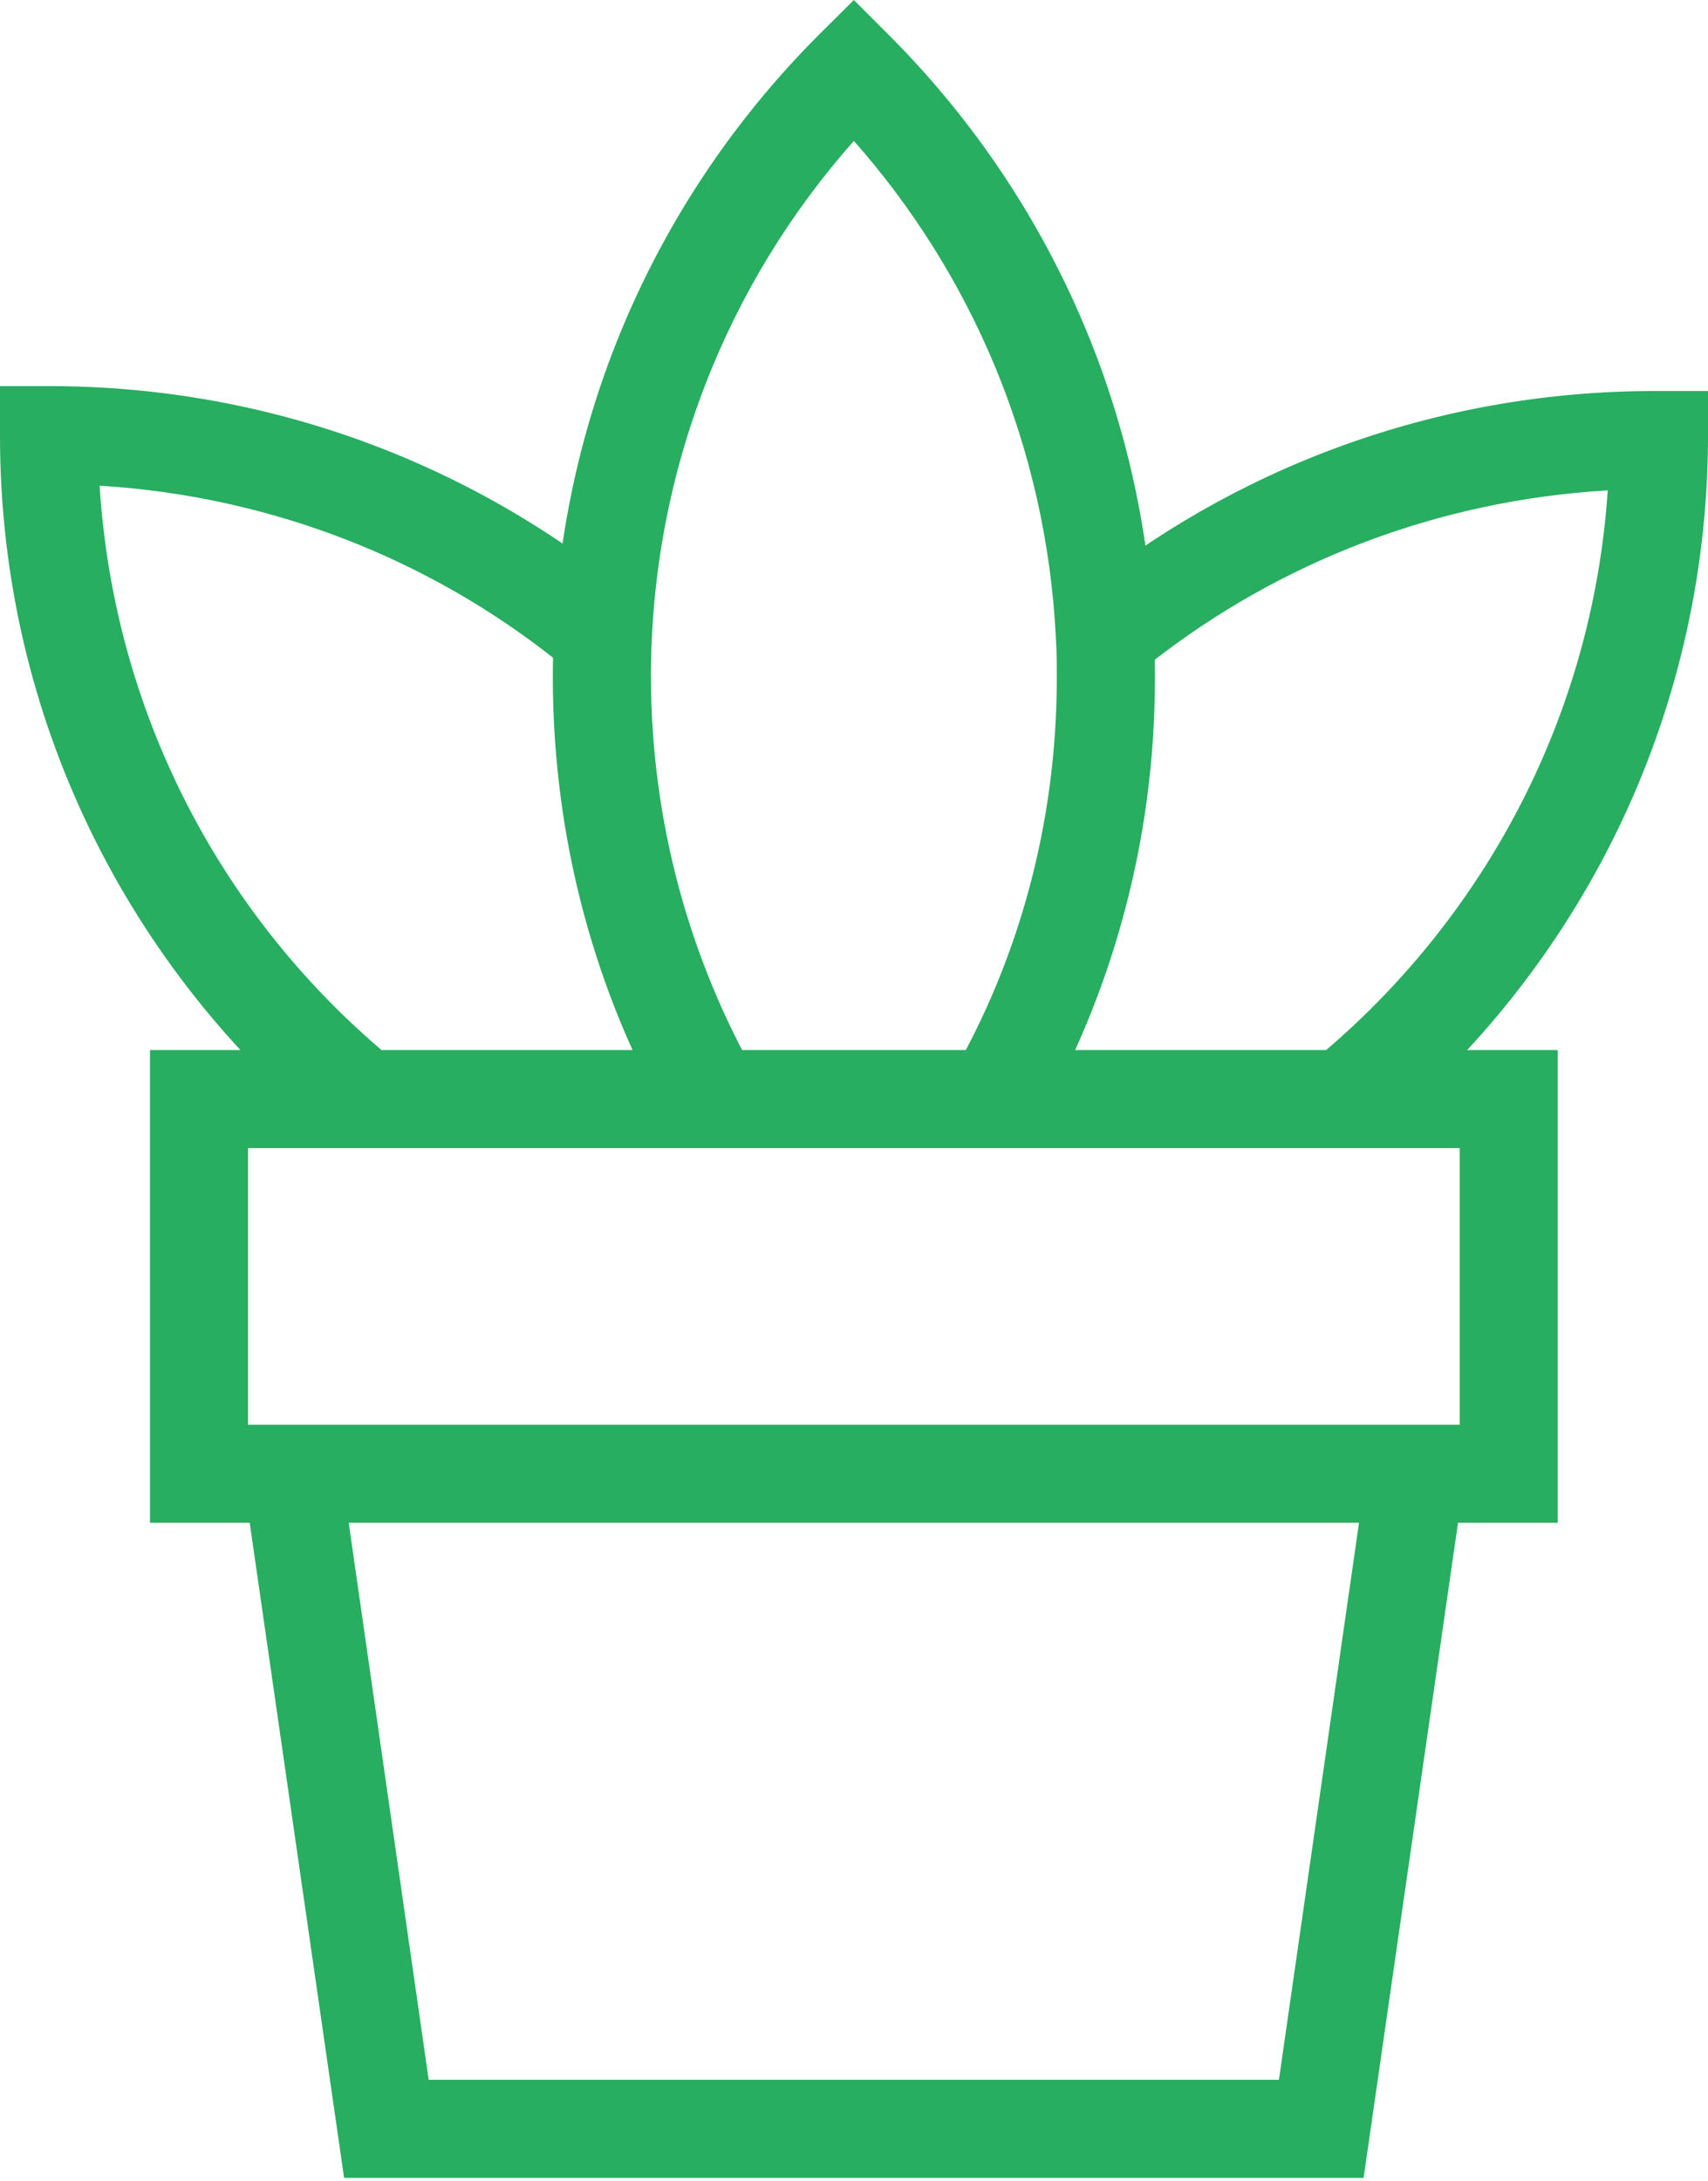 <svg width="362" height="462" viewBox="0 0 362 462" fill="none" xmlns="http://www.w3.org/2000/svg">
<path d="M31.79 222.46H330.148V322.605H31.791L31.79 222.46ZM309.371 243.237H52.566V301.829H309.371V243.237ZM49.928 301.829H312.01L289.009 461.396H72.928L49.928 301.829ZM288.033 322.605H73.905L90.859 440.619H271.059L288.033 322.605ZM350.573 82.838H362V93.227C361.658 152.588 334.407 205.517 291.838 240.477L291.504 240.743L288.637 243.091H193.062L201.872 227.571C215.775 203.466 223.979 174.556 223.979 143.73V143.495V143.507V129.857L227.781 126.74C260.935 99.444 303.815 82.879 350.564 82.838H350.573L350.573 82.838ZM281.073 222.46C315.063 193.354 337.422 151.517 340.715 104.423L340.745 103.885C304.231 106.058 271.159 119.214 244.365 140.059L244.755 139.767V143.865C244.755 172.346 238.517 199.37 227.333 223.644L227.822 222.459L281.073 222.46ZM216.935 243.236H144.963L141.992 237.939C126.377 210.751 117.168 178.164 117.168 143.426C117.168 90.259 138.742 42.13 173.612 7.315L173.614 7.314L180.969 0L188.324 7.355C221.027 40.019 242.035 84.385 244.528 133.636L244.547 134.096C244.776 137.711 244.776 140.578 244.776 143.611V143.78C244.776 178.461 235.523 210.981 219.352 239.007L219.843 238.085L216.935 243.236ZM157.242 222.46H204.717C216.852 199.649 223.978 172.58 223.978 143.848V143.488V143.507C223.978 140.64 223.978 138.188 223.79 135.196V135.092C221.729 94.476 205.855 57.92 180.813 29.678L180.969 29.857C154.267 59.954 137.959 99.798 137.959 143.451C137.959 172.32 145.092 199.524 157.691 223.396L157.241 222.46H157.242ZM168.814 243.237H73.364L70.497 240.889C27.327 205.464 0 152.105 0 92.364V92.179V92.188V81.8H10.597C57.833 81.842 101.112 98.758 134.736 126.846L134.428 126.596L138.396 129.899L138.146 135.073C138.029 137.459 137.962 140.255 137.962 143.066C137.962 174.193 146.209 203.394 160.636 228.603L160.191 227.759L168.814 243.237ZM80.866 222.46H134.179C123.446 199.173 117.187 171.93 117.187 143.225C117.187 141.863 117.201 140.505 117.228 139.149L117.226 139.352C90.84 118.572 57.729 105.221 21.613 102.934L21.111 102.908C24.167 150.922 46.616 193.158 80.633 222.264L80.866 222.46L80.866 222.46Z" fill="#27AE60"/>
</svg>
